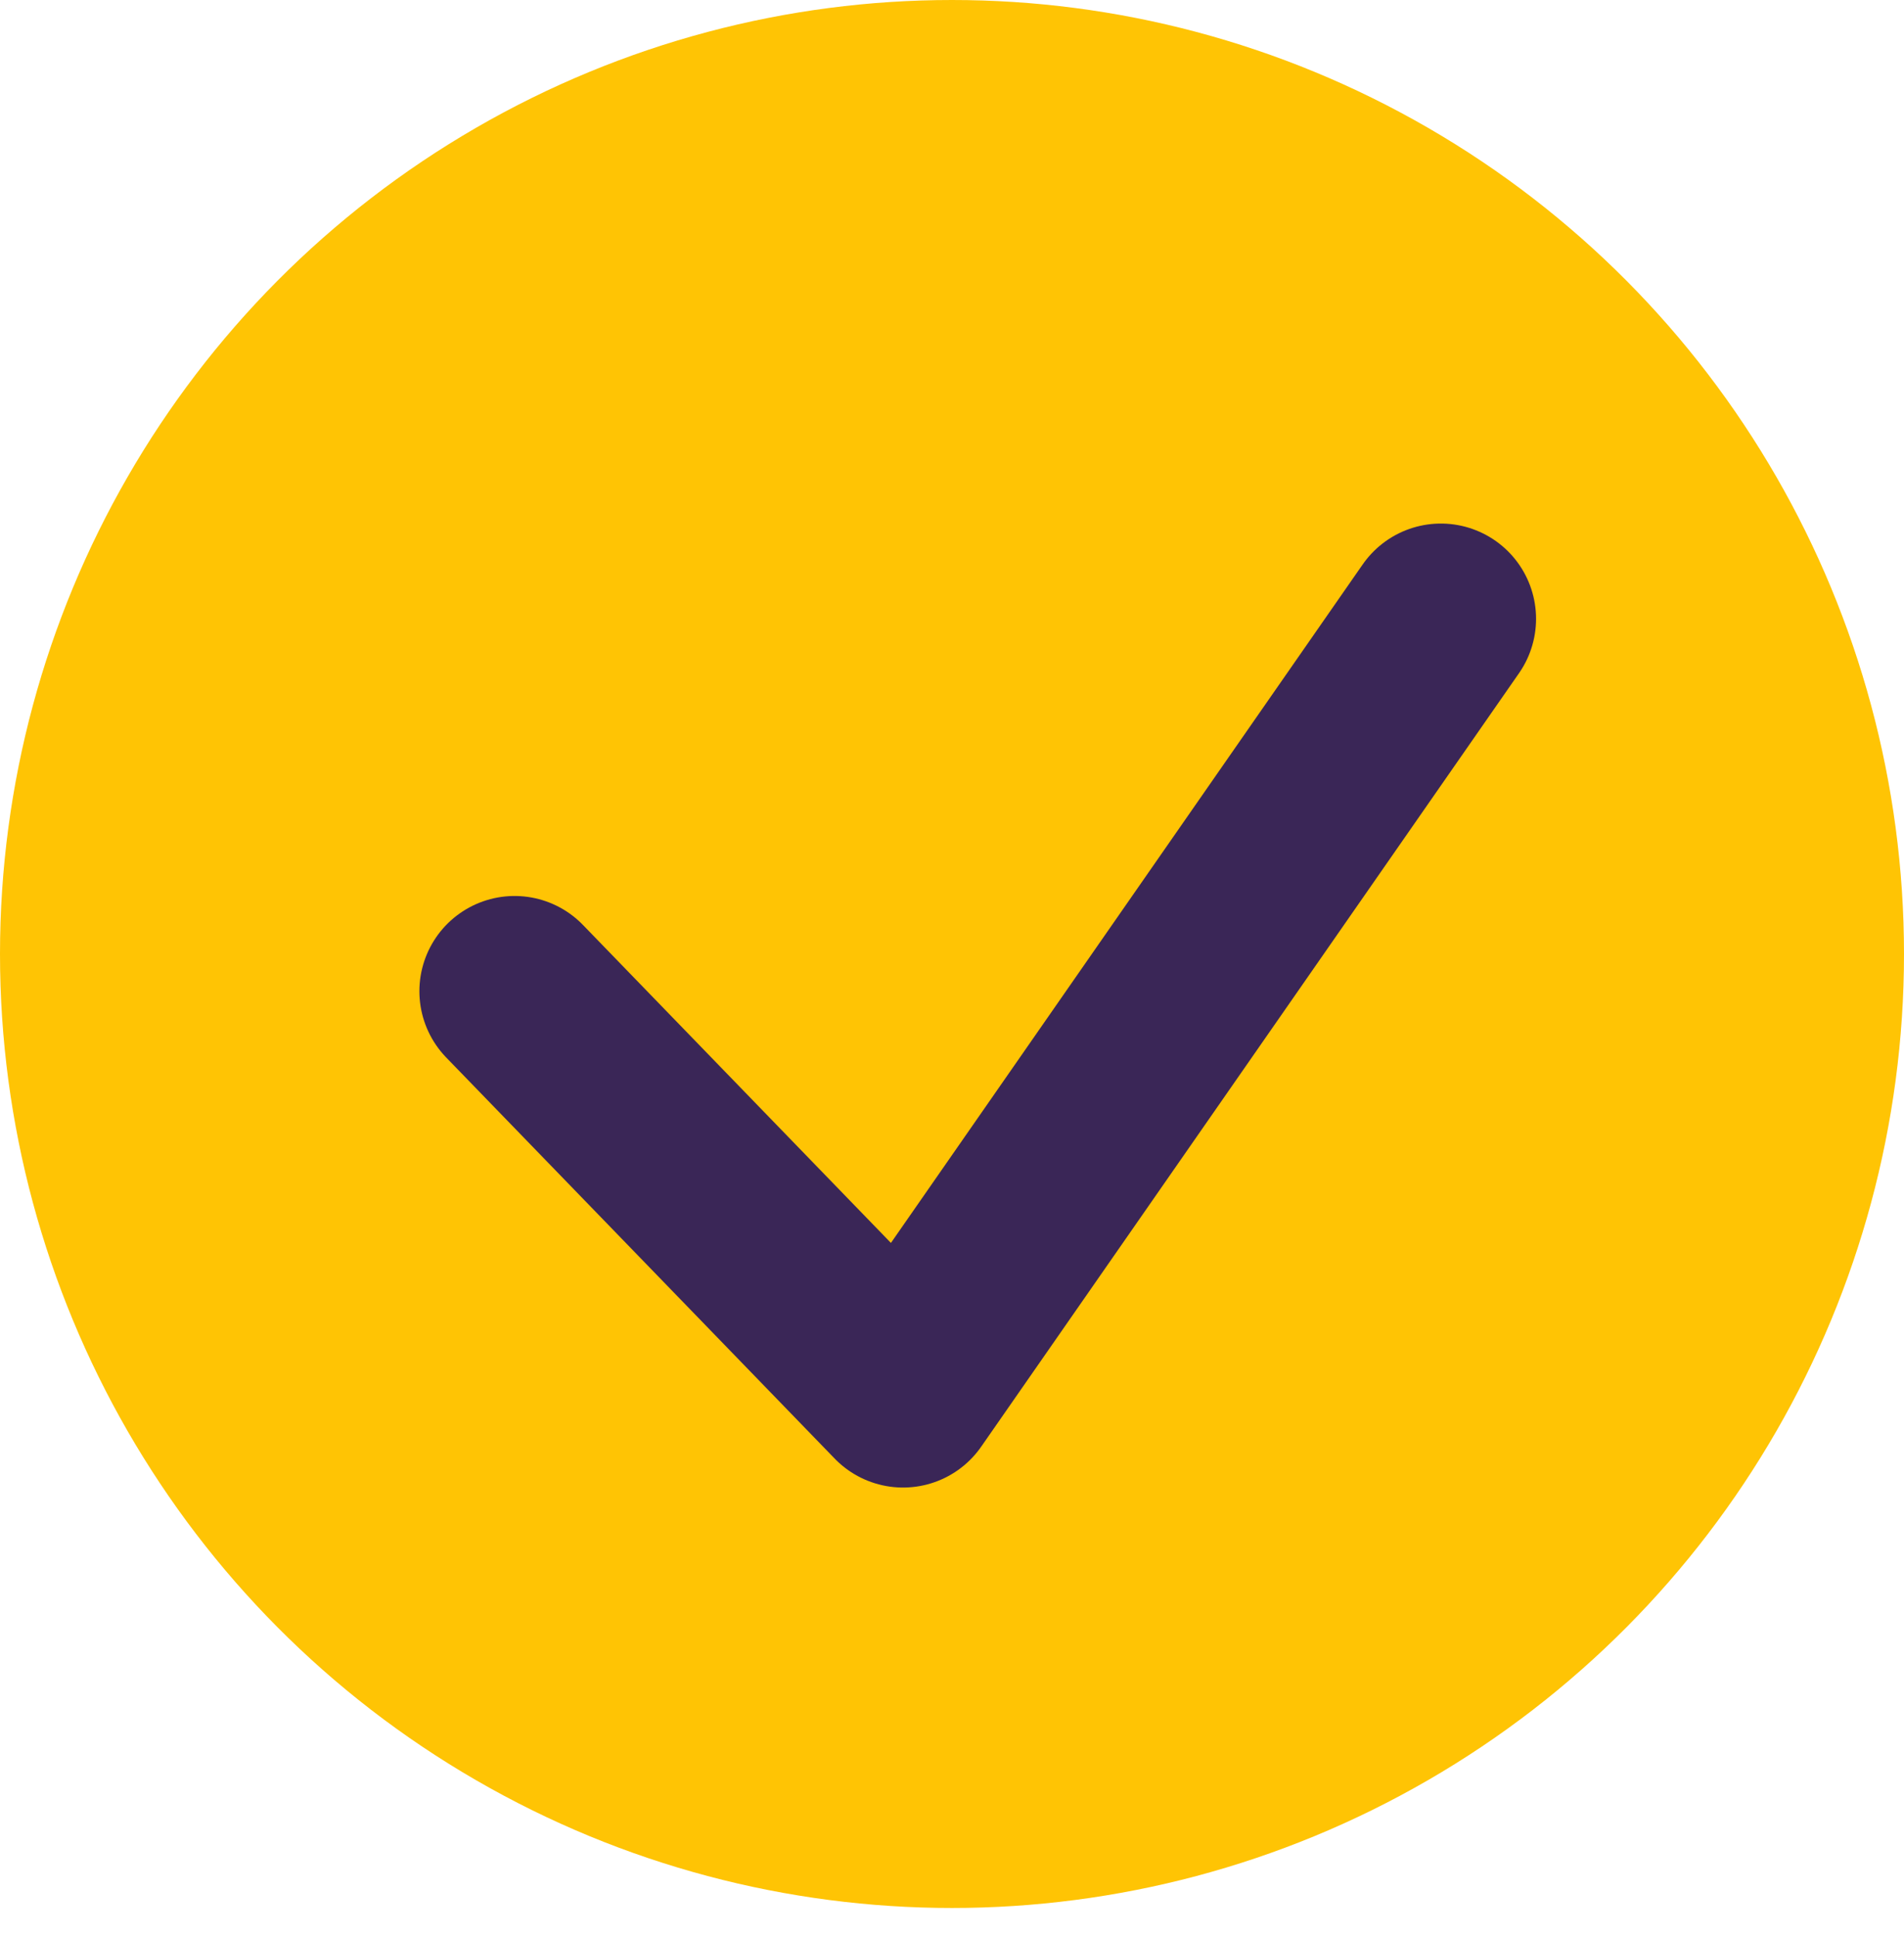 <svg width="60" height="61" viewBox="0 0 60 61" fill="none" xmlns="http://www.w3.org/2000/svg">
<ellipse cx="30" cy="30.047" rx="30" ry="30.047" fill="#FFC404"/>
<path d="M16.216 31.22L28.457 43.852L45.405 19.49" stroke="#3A2657" stroke-width="6" stroke-linecap="round" stroke-linejoin="round"/>
</svg>
